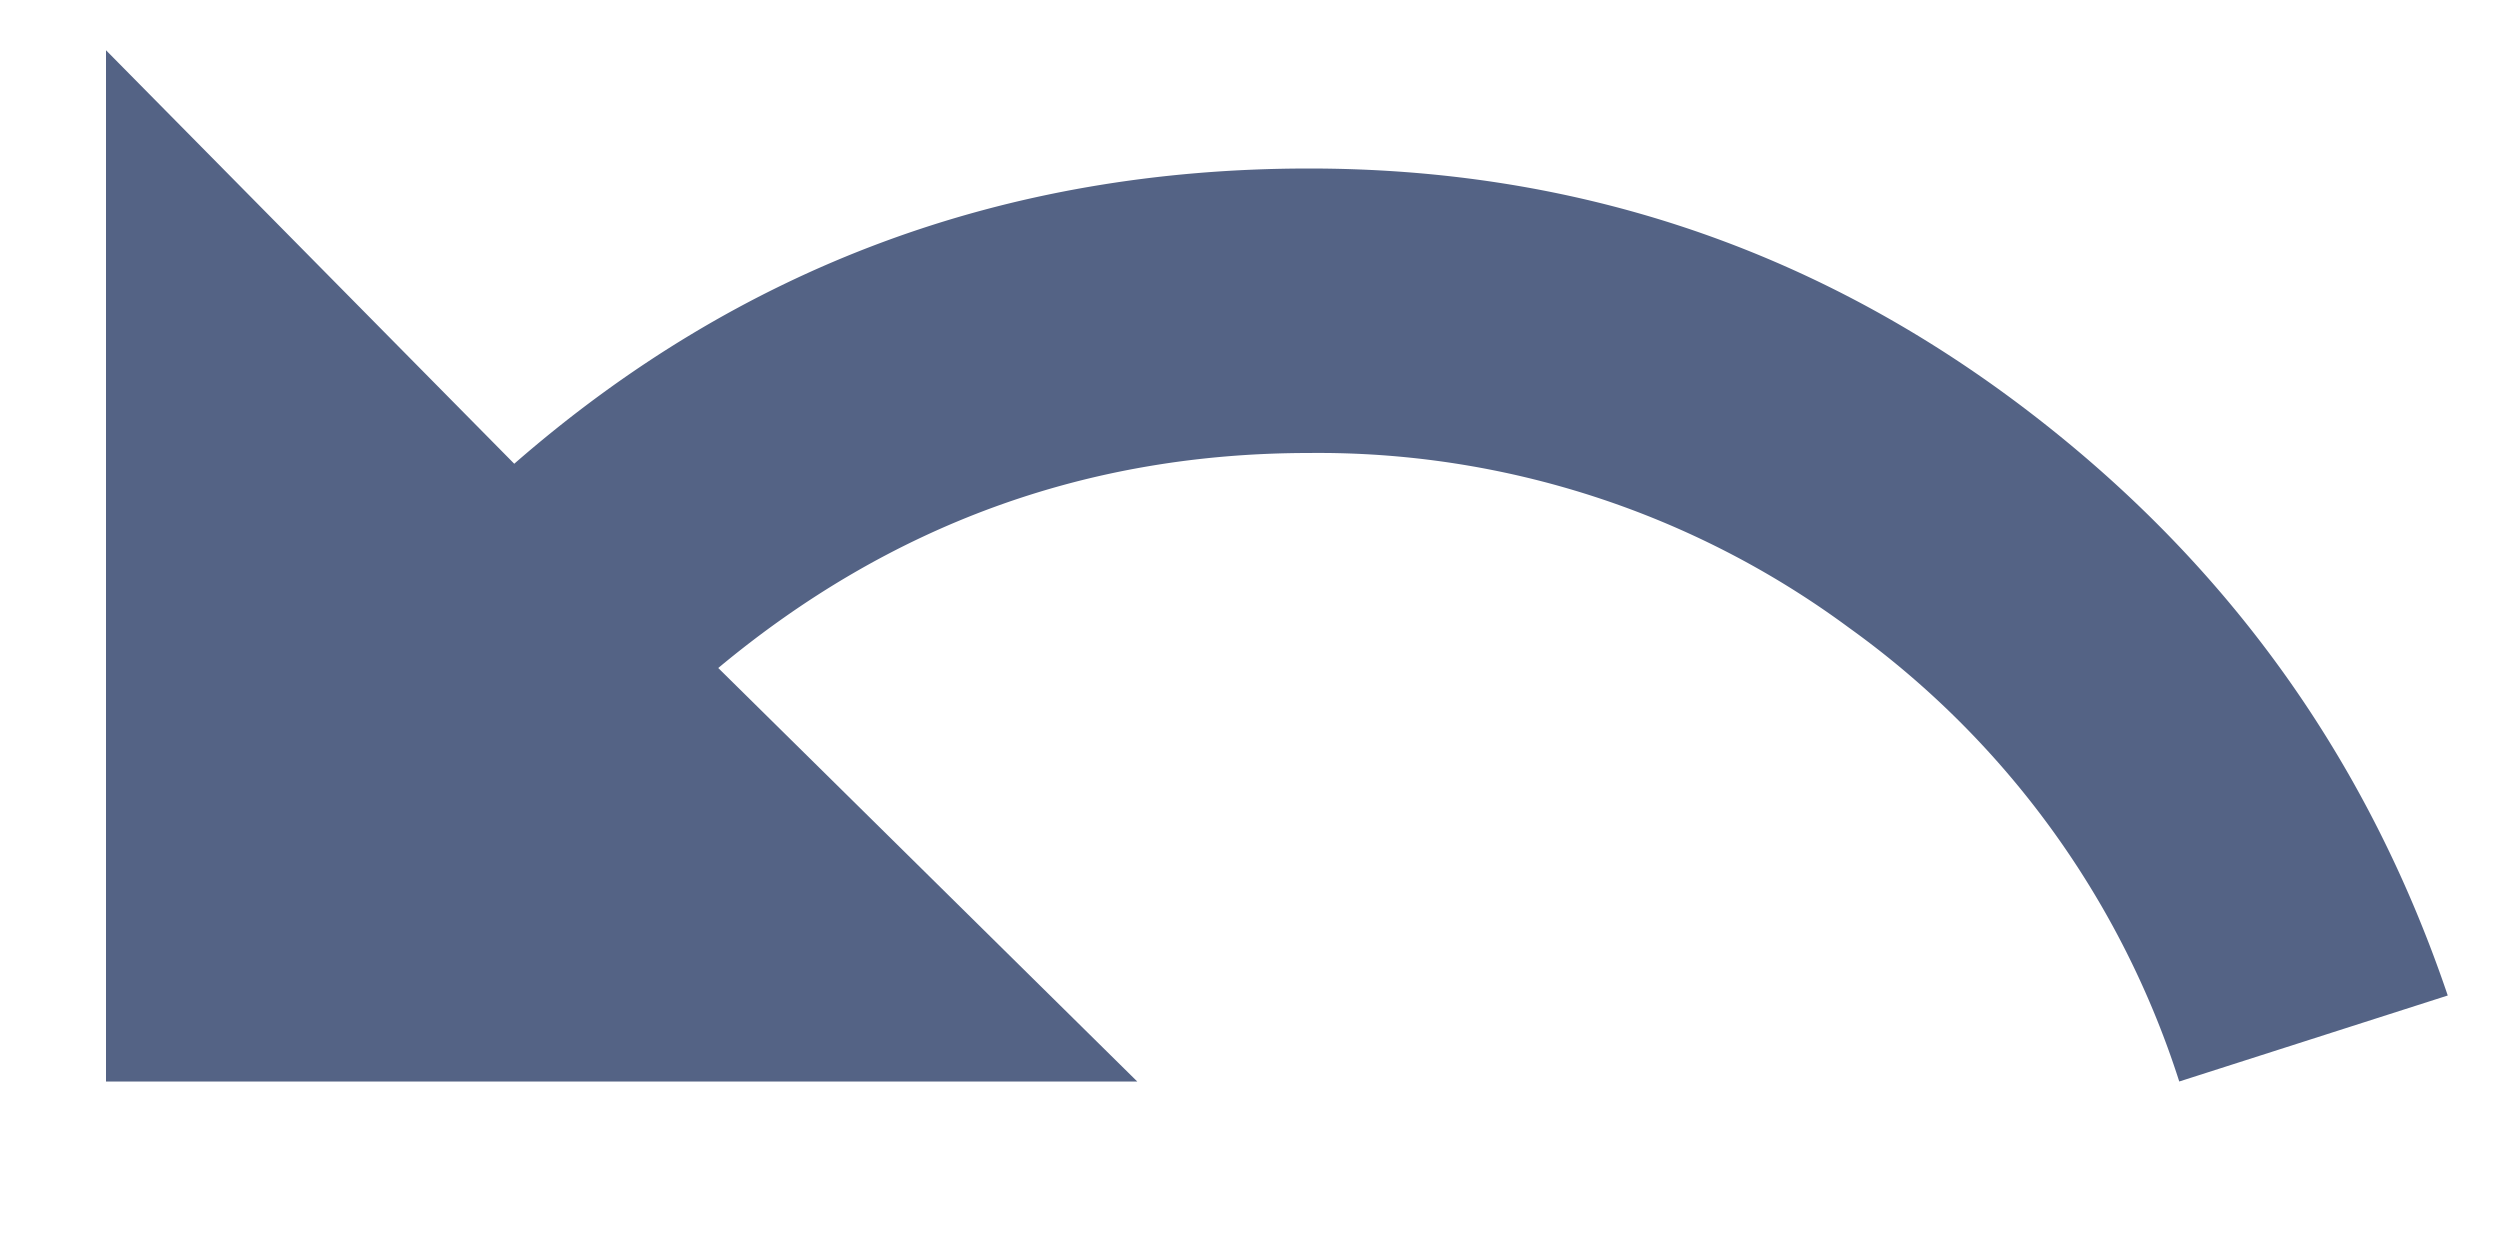 <svg width="10" height="5" xmlns="http://www.w3.org/2000/svg"><path d="M5.236.674c1.046 0 1.984.308 2.815.924.83.616 1.41 1.41 1.74 2.384l-1.074.344a3.571 3.571 0 00-1.321-1.815 3.57 3.57 0 00-2.16-.699c-.888 0-1.675.287-2.363.86l1.676 1.654H.424V.201l1.633 1.654C2.959 1.068 4.019.674 5.237.674z" fill="#546385"/></svg>